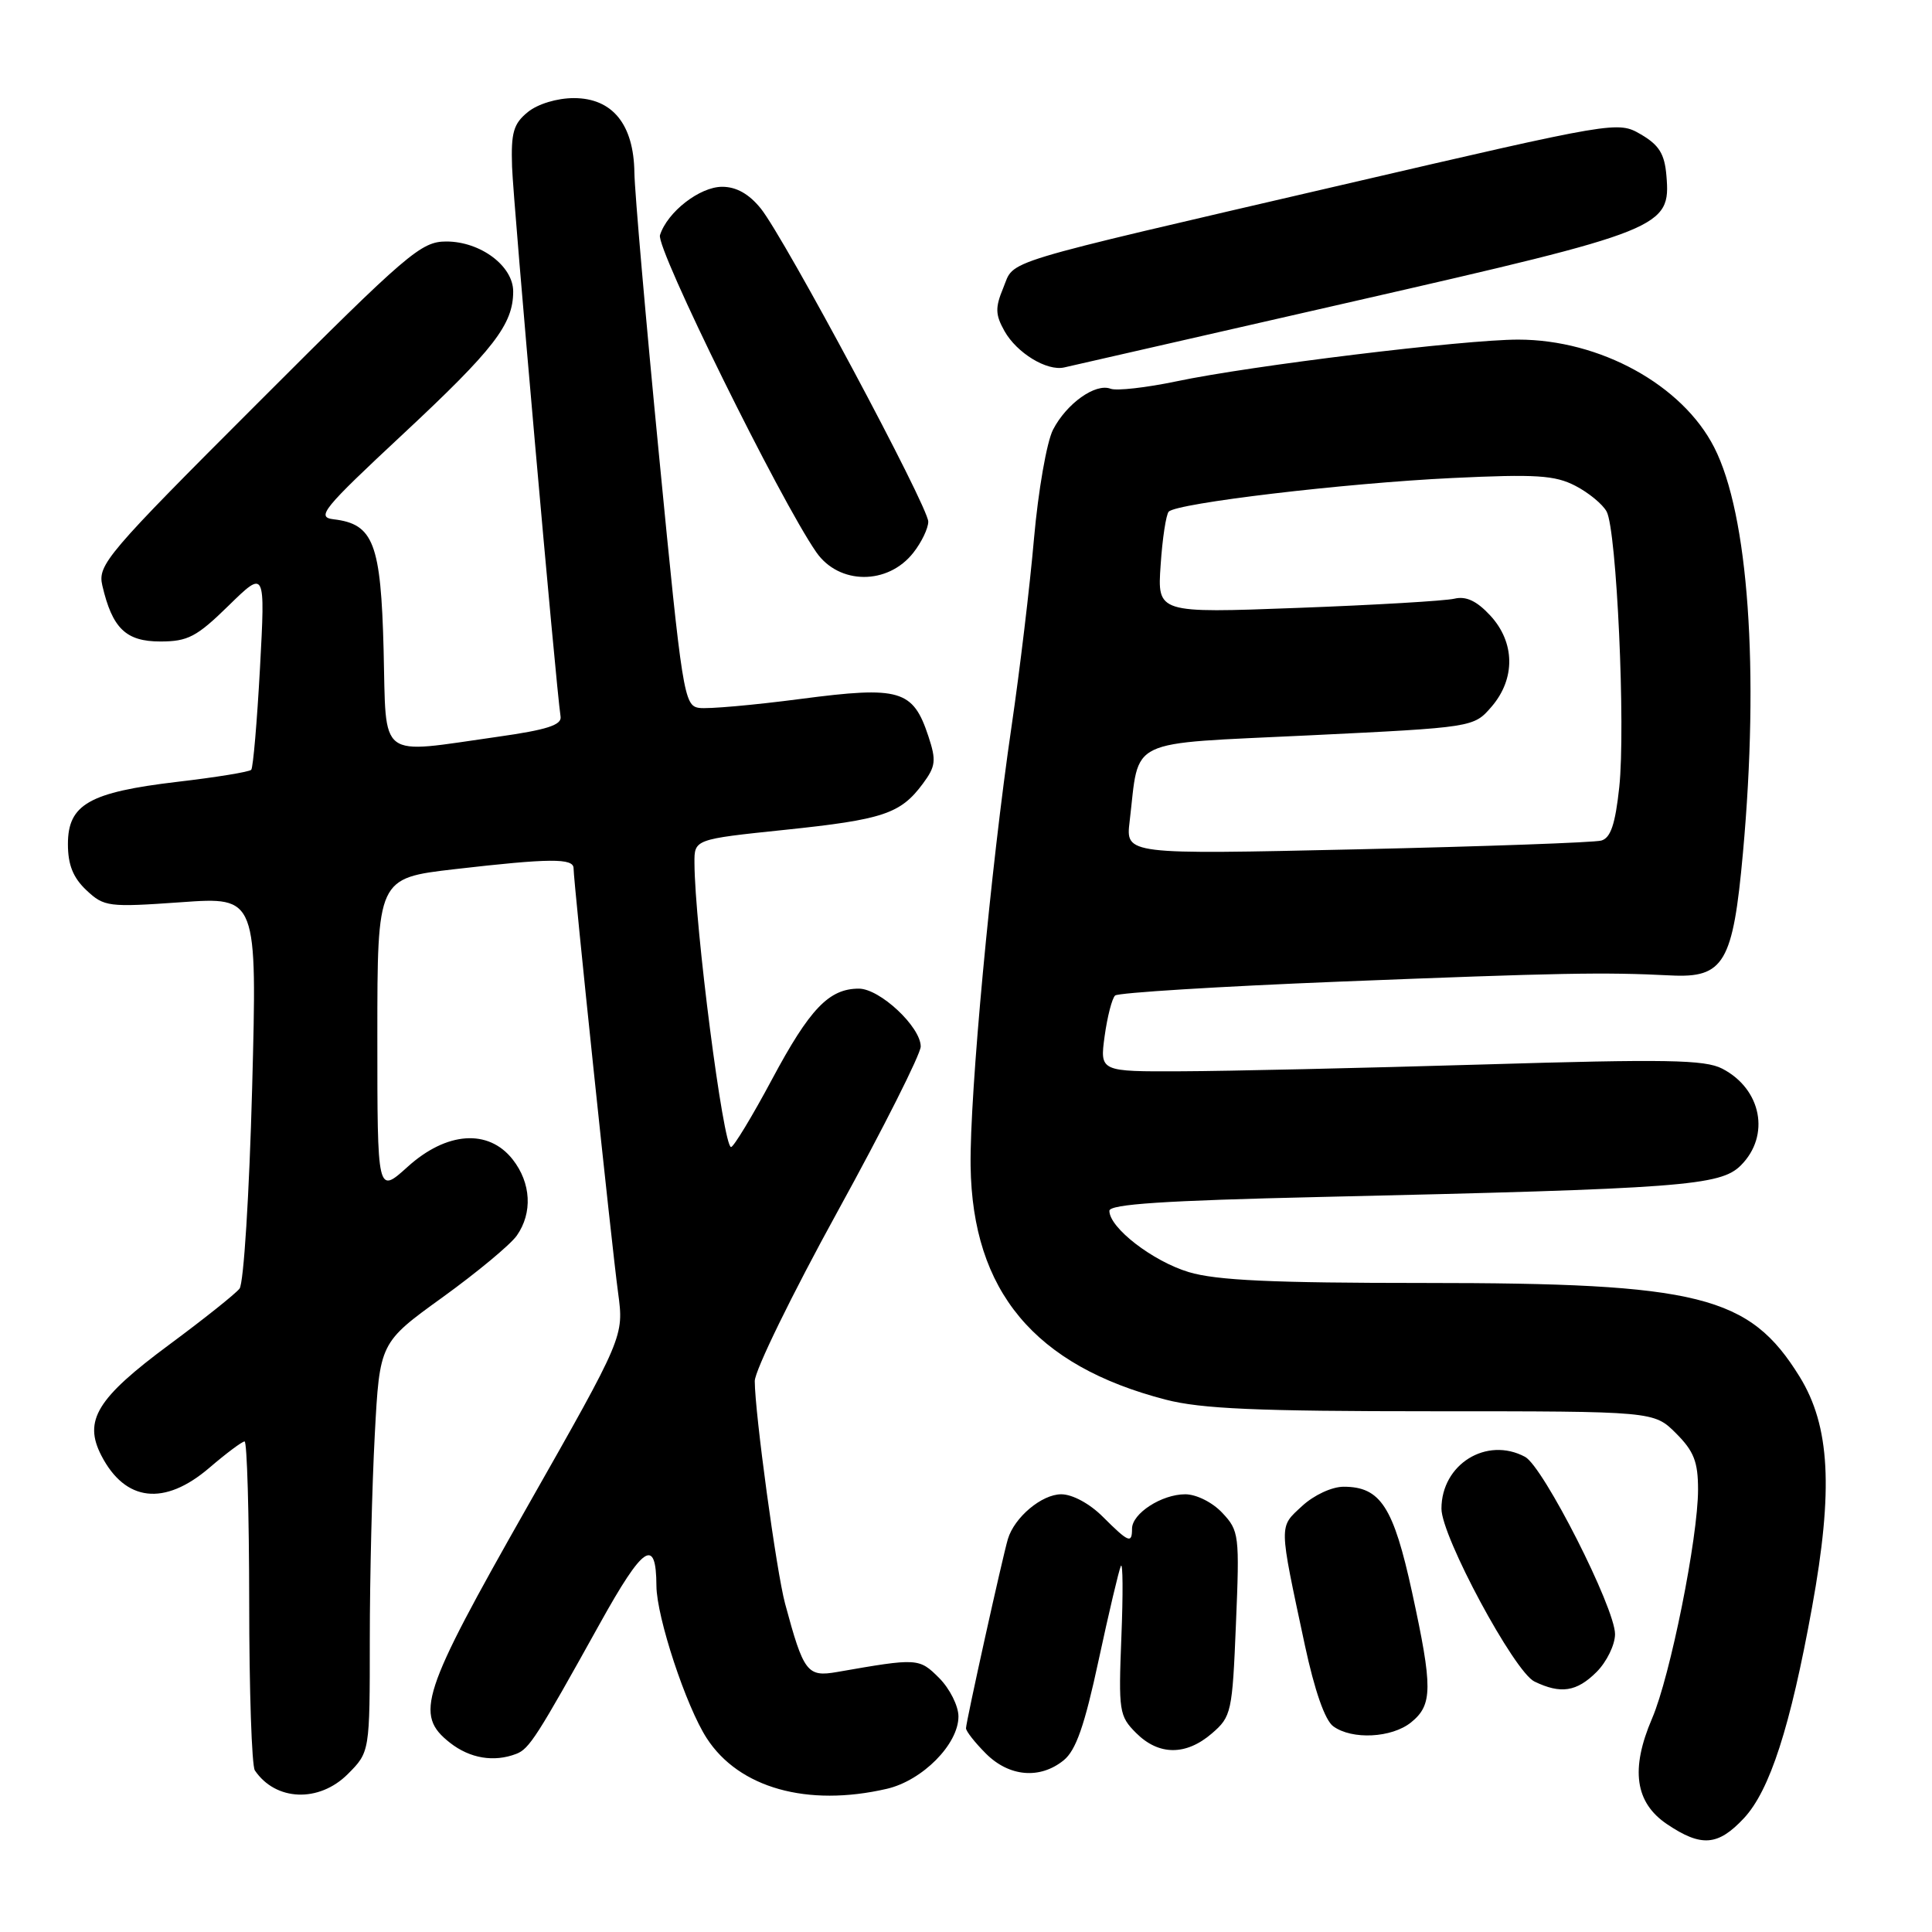<?xml version="1.0" encoding="UTF-8" standalone="no"?>
<!DOCTYPE svg PUBLIC "-//W3C//DTD SVG 1.1//EN" "http://www.w3.org/Graphics/SVG/1.1/DTD/svg11.dtd" >
<svg xmlns="http://www.w3.org/2000/svg" xmlns:xlink="http://www.w3.org/1999/xlink" version="1.1" viewBox="0 0 256 256">
 <g >
 <path fill="currentColor"
d=" M 231.08 240.92 C 234.51 237.24 237.23 228.83 240.10 213.00 C 242.95 197.35 242.49 188.95 238.46 182.42 C 231.80 171.65 225.19 170.00 188.71 170.00 C 168.60 170.00 161.18 169.66 157.52 168.56 C 152.74 167.12 147.00 162.69 147.00 160.44 C 147.00 159.56 154.32 159.08 174.75 158.61 C 222.95 157.51 227.96 157.13 230.67 154.42 C 234.61 150.48 233.42 144.30 228.20 141.60 C 225.90 140.41 220.77 140.32 196.48 141.05 C 180.54 141.52 162.60 141.93 156.61 141.95 C 145.73 142.00 145.73 142.00 146.37 137.29 C 146.73 134.70 147.35 132.28 147.76 131.91 C 148.17 131.54 161.55 130.71 177.50 130.07 C 206.77 128.91 212.50 128.80 221.38 129.25 C 228.44 129.61 229.63 127.59 230.95 113.00 C 233.14 88.84 231.68 68.16 227.14 59.28 C 222.92 51.00 212.00 45.00 201.16 45.00 C 194.02 45.00 165.73 48.45 155.88 50.53 C 151.87 51.37 147.95 51.81 147.16 51.51 C 145.15 50.74 141.33 53.46 139.53 56.94 C 138.70 58.55 137.57 65.03 137.01 71.36 C 136.46 77.69 135.12 88.87 134.04 96.22 C 131.27 115.06 128.48 145.05 128.61 154.50 C 128.85 171.10 137.08 180.96 154.46 185.46 C 159.17 186.68 166.57 187.00 189.79 187.00 C 219.15 187.00 219.15 187.00 222.08 189.92 C 224.45 192.29 225.00 193.70 225.00 197.37 C 225.00 203.74 221.32 222.10 218.91 227.70 C 216.02 234.44 216.65 238.86 220.90 241.72 C 225.44 244.77 227.64 244.60 231.08 240.92 Z  M 46.08 235.08 C 49.00 232.15 49.00 232.15 49.00 217.23 C 49.00 209.03 49.30 196.82 49.66 190.11 C 50.31 177.91 50.31 177.91 58.64 171.90 C 63.22 168.59 67.65 164.91 68.48 163.72 C 70.59 160.71 70.38 156.75 67.93 153.63 C 64.72 149.55 59.17 149.94 54.00 154.62 C 50.00 158.23 50.00 158.23 50.00 137.30 C 50.00 116.36 50.00 116.36 60.25 115.17 C 72.83 113.72 76.00 113.69 76.00 115.05 C 76.00 116.85 81.06 165.17 81.90 171.29 C 82.68 177.09 82.68 177.09 69.84 199.70 C 55.78 224.47 54.89 227.20 59.63 230.93 C 62.27 233.00 65.45 233.53 68.40 232.40 C 70.13 231.74 71.13 230.17 79.48 215.14 C 85.26 204.73 86.95 203.61 86.98 210.14 C 87.01 214.30 90.91 226.11 93.65 230.33 C 97.92 236.92 106.97 239.46 117.50 237.03 C 122.22 235.94 127.00 231.12 127.00 227.44 C 127.00 226.05 125.85 223.76 124.45 222.35 C 121.78 219.69 121.62 219.68 110.91 221.55 C 106.96 222.24 106.48 221.60 104.03 212.50 C 102.88 208.25 100.02 187.20 100.01 183.00 C 100.01 181.62 104.95 171.50 111.00 160.50 C 117.05 149.50 121.99 139.68 122.00 138.67 C 122.00 136.07 116.59 131.00 113.80 131.00 C 109.85 131.00 107.30 133.66 102.30 143.01 C 99.66 147.95 97.21 151.98 96.87 151.99 C 95.84 152.01 92.06 122.68 92.02 114.36 C 92.00 111.21 92.00 111.21 103.98 109.96 C 117.03 108.60 119.32 107.83 122.27 103.86 C 123.99 101.54 124.08 100.78 123.02 97.57 C 120.98 91.39 119.26 90.89 106.11 92.61 C 99.85 93.43 93.78 93.97 92.63 93.80 C 90.64 93.51 90.40 92.01 87.34 60.50 C 85.57 42.35 84.10 25.42 84.06 22.88 C 83.98 16.48 81.15 13.00 76.04 13.00 C 73.82 13.00 71.27 13.77 69.95 14.84 C 68.04 16.39 67.70 17.55 67.85 22.09 C 68.00 26.75 73.66 90.88 74.28 94.96 C 74.45 96.07 72.44 96.71 66.00 97.62 C 49.87 99.90 51.21 100.92 50.83 86.10 C 50.47 71.98 49.49 69.43 44.21 68.81 C 41.87 68.53 42.73 67.47 53.41 57.51 C 65.46 46.27 68.00 42.98 68.00 38.62 C 68.00 35.24 63.66 32.00 59.14 32.00 C 55.80 32.00 54.07 33.48 34.22 53.34 C 14.10 73.45 12.92 74.84 13.56 77.59 C 14.88 83.26 16.68 85.00 21.24 85.00 C 24.89 85.00 26.06 84.39 30.29 80.25 C 35.15 75.50 35.15 75.50 34.45 88.50 C 34.06 95.65 33.54 101.72 33.29 102.00 C 33.05 102.28 28.62 103.00 23.47 103.60 C 11.82 104.98 9.00 106.59 9.00 111.85 C 9.00 114.59 9.68 116.29 11.45 117.96 C 13.80 120.16 14.35 120.23 24.00 119.55 C 34.08 118.83 34.08 118.83 33.41 144.17 C 33.03 158.27 32.29 170.06 31.74 170.75 C 31.20 171.44 27.01 174.78 22.43 178.17 C 12.84 185.27 11.03 188.22 13.43 192.87 C 16.60 199.00 21.78 199.59 27.73 194.50 C 29.98 192.57 32.08 191.00 32.41 191.00 C 32.73 191.00 33.01 200.56 33.02 212.25 C 33.02 223.94 33.36 233.99 33.77 234.59 C 36.52 238.66 42.26 238.89 46.08 235.08 Z  M 140.94 233.25 C 142.57 231.93 143.71 228.66 145.57 220.00 C 146.93 213.68 148.26 208.05 148.52 207.50 C 148.79 206.95 148.82 211.17 148.59 216.88 C 148.20 226.75 148.29 227.38 150.54 229.63 C 153.54 232.63 157.14 232.65 160.58 229.69 C 163.17 227.46 163.29 226.89 163.77 215.15 C 164.26 203.40 164.19 202.83 161.96 200.46 C 160.66 199.07 158.52 198.00 157.05 198.00 C 153.93 198.00 150.00 200.54 150.00 202.56 C 150.00 204.58 149.56 204.40 146.15 201.00 C 144.40 199.24 142.10 198.00 140.62 198.00 C 138.04 198.00 134.41 201.05 133.55 203.93 C 132.84 206.32 128.00 228.17 128.00 229.00 C 128.00 229.40 129.19 230.91 130.64 232.36 C 133.72 235.44 137.80 235.79 140.94 233.25 Z  M 186.98 228.22 C 189.84 225.90 189.86 223.65 187.11 211.00 C 184.64 199.65 182.92 197.00 178.04 197.00 C 176.48 197.00 174.10 198.11 172.53 199.56 C 169.44 202.43 169.42 201.70 172.90 217.99 C 174.19 224.00 175.56 227.94 176.66 228.74 C 179.14 230.56 184.42 230.29 186.98 228.22 Z  M 211.55 221.55 C 212.90 220.20 214.00 217.94 214.00 216.53 C 214.00 213.05 204.50 194.34 202.08 193.04 C 196.98 190.31 191.00 194.02 191.00 199.91 C 191.00 203.59 200.65 221.52 203.32 222.81 C 206.81 224.50 208.92 224.17 211.55 221.55 Z  M 121.02 73.24 C 122.11 71.86 123.00 70.00 123.00 69.12 C 122.99 67.11 103.99 31.59 100.81 27.63 C 99.25 25.70 97.57 24.75 95.69 24.75 C 92.72 24.75 88.42 28.09 87.45 31.16 C 86.90 32.89 103.38 66.30 108.17 73.18 C 111.18 77.51 117.65 77.54 121.02 73.24 Z  M 179.37 39.93 C 220.42 30.55 221.39 30.16 220.81 23.29 C 220.57 20.39 219.84 19.22 217.43 17.81 C 214.37 16.03 214.19 16.06 177.93 24.48 C 131.52 35.26 134.51 34.35 132.94 38.14 C 131.85 40.77 131.88 41.69 133.10 43.87 C 134.73 46.77 138.71 49.20 141.00 48.69 C 141.82 48.51 159.09 44.56 179.37 39.93 Z  M 149.68 108.86 C 151.03 97.61 148.91 98.63 173.45 97.44 C 195.27 96.38 195.27 96.38 197.64 93.64 C 200.83 89.93 200.76 85.11 197.46 81.55 C 195.67 79.62 194.26 78.96 192.71 79.33 C 191.49 79.62 182.14 80.17 171.93 80.55 C 153.35 81.25 153.35 81.25 153.79 74.88 C 154.02 71.37 154.51 68.18 154.86 67.80 C 155.90 66.67 178.20 64.02 192.44 63.34 C 203.52 62.81 206.04 62.97 208.74 64.37 C 210.50 65.28 212.37 66.82 212.89 67.79 C 214.22 70.28 215.41 96.34 214.56 104.31 C 214.03 109.23 213.42 111.03 212.18 111.38 C 211.25 111.64 196.70 112.16 179.83 112.54 C 149.16 113.23 149.16 113.23 149.68 108.86 Z "/>
</g>
</svg>